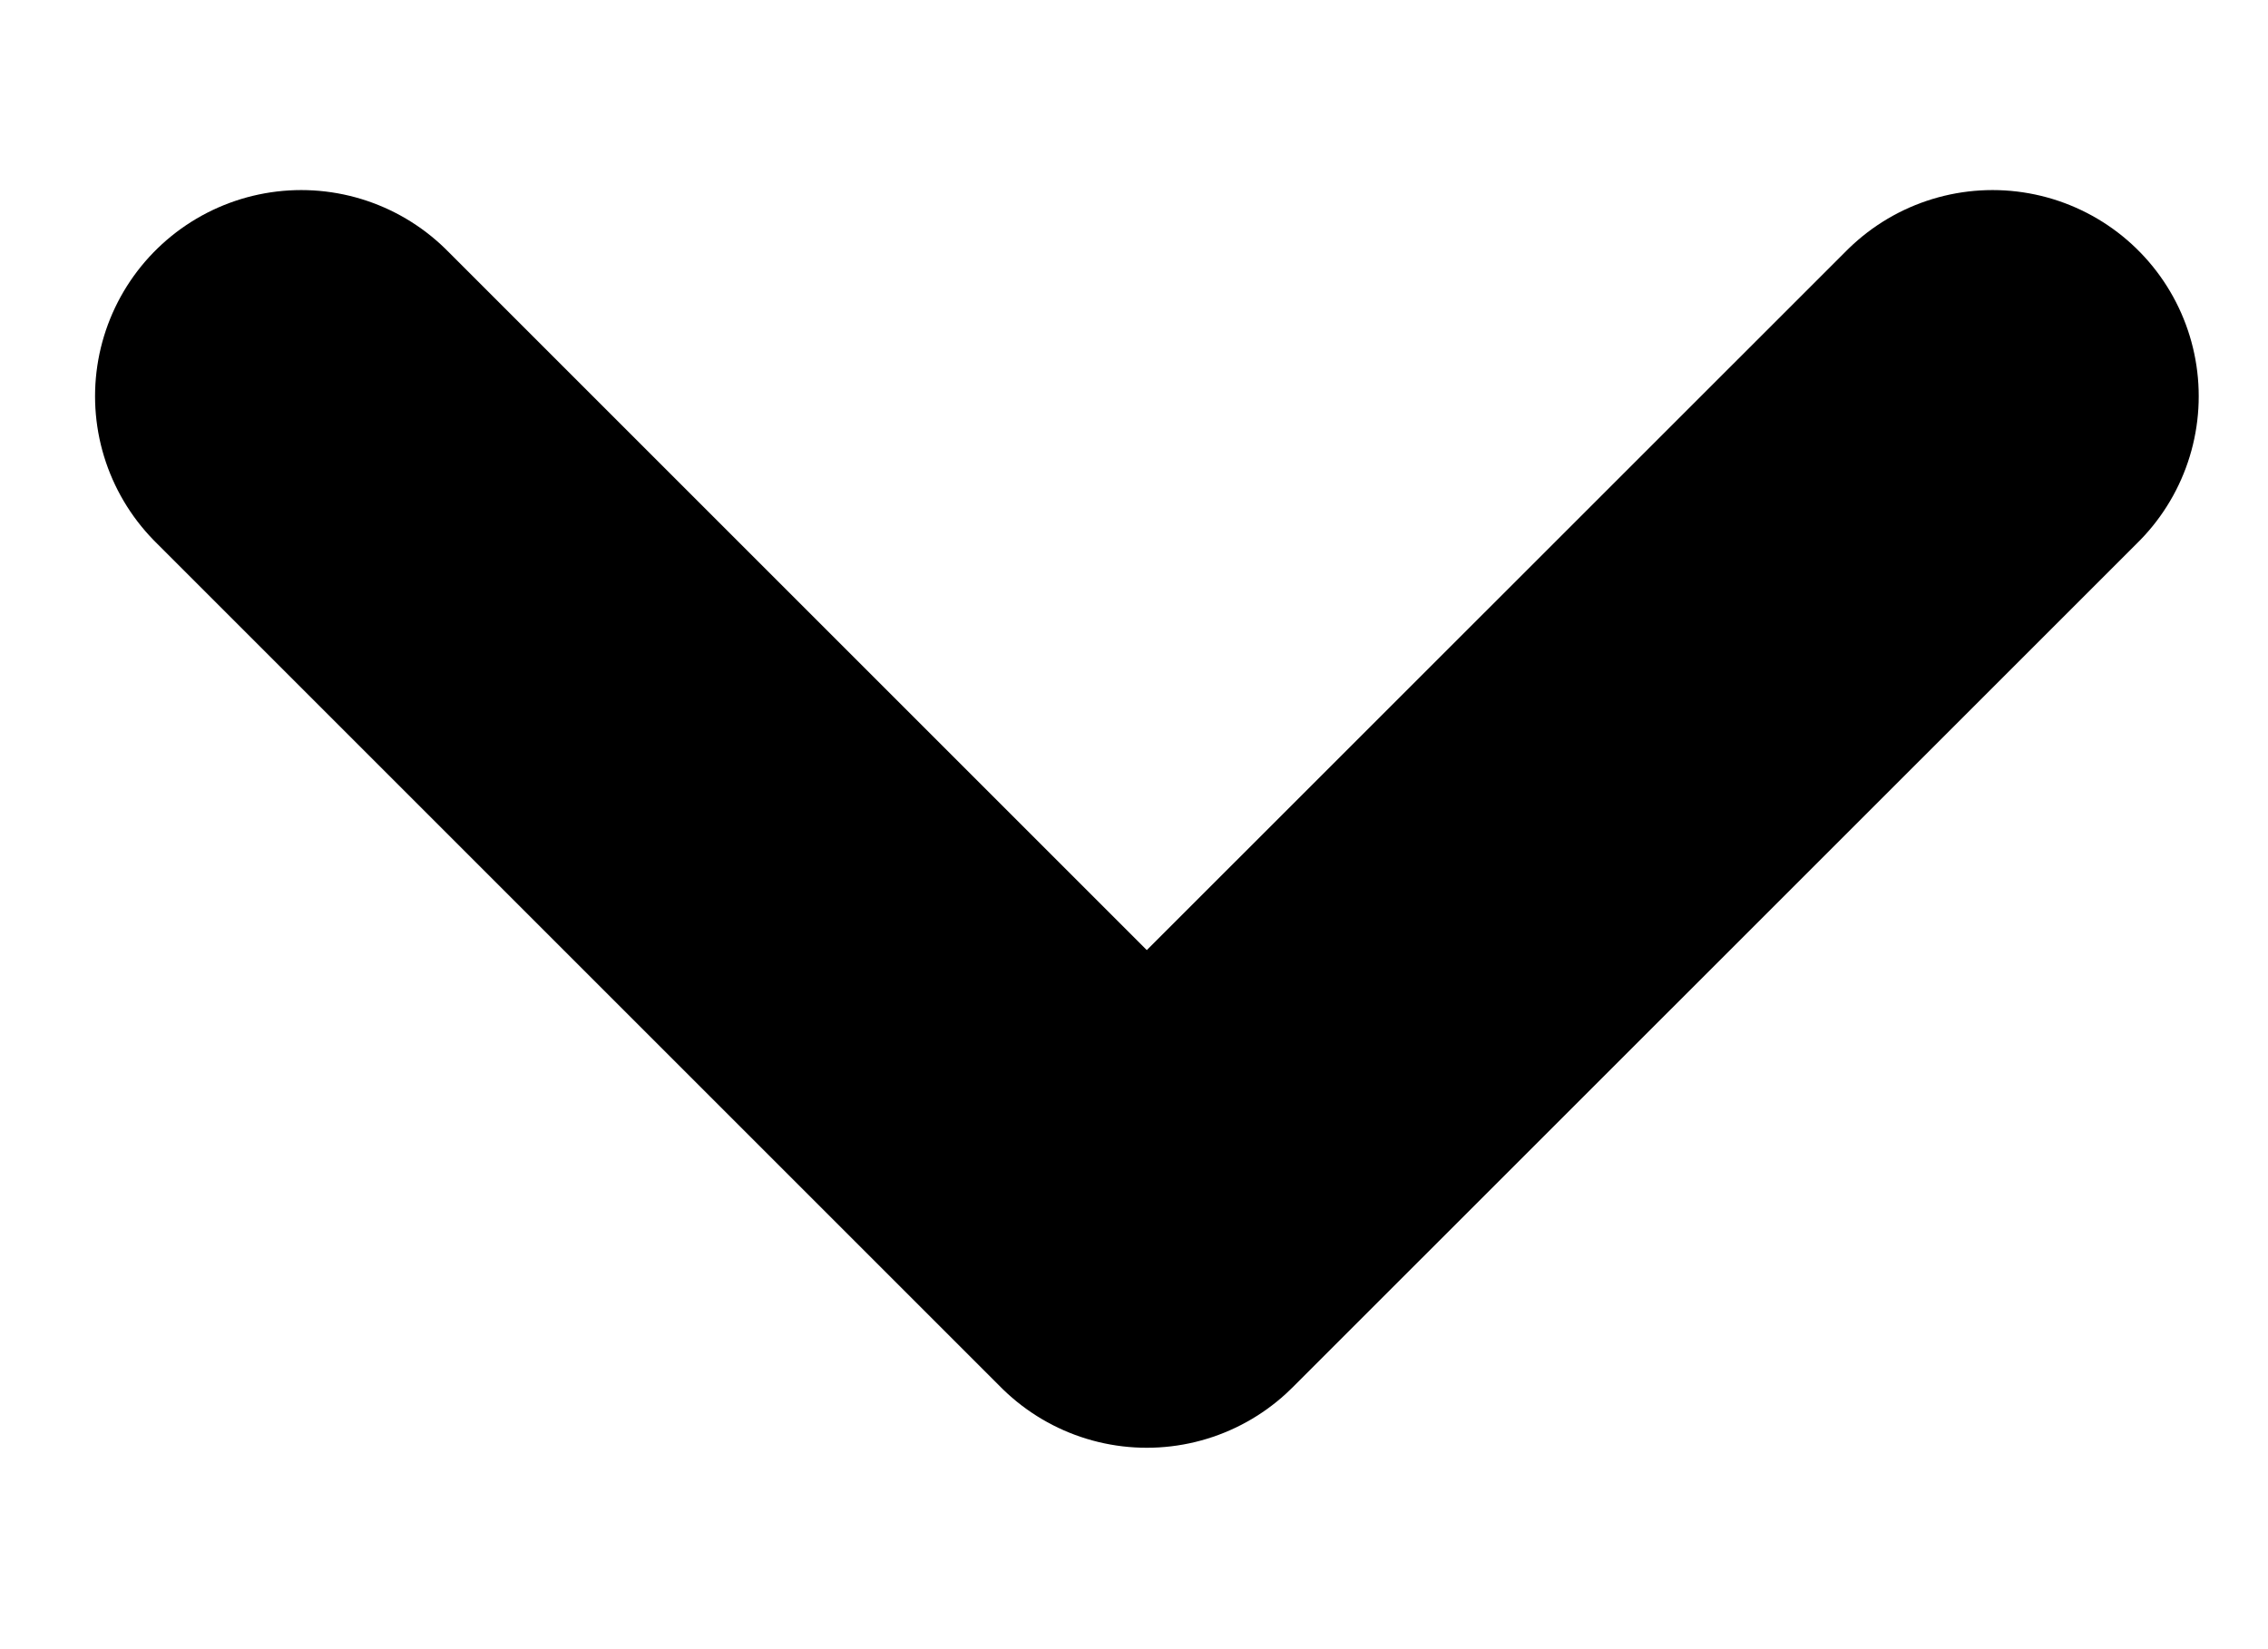 <svg width="11" height="8" viewBox="0 0 11 8" fill="none" xmlns="http://www.w3.org/2000/svg">
<path d="M9.664 1.922L5.562 6.023L1.461 1.922" stroke="black" stroke-width="2" stroke-linecap="round" stroke-linejoin="round"/>
</svg>
